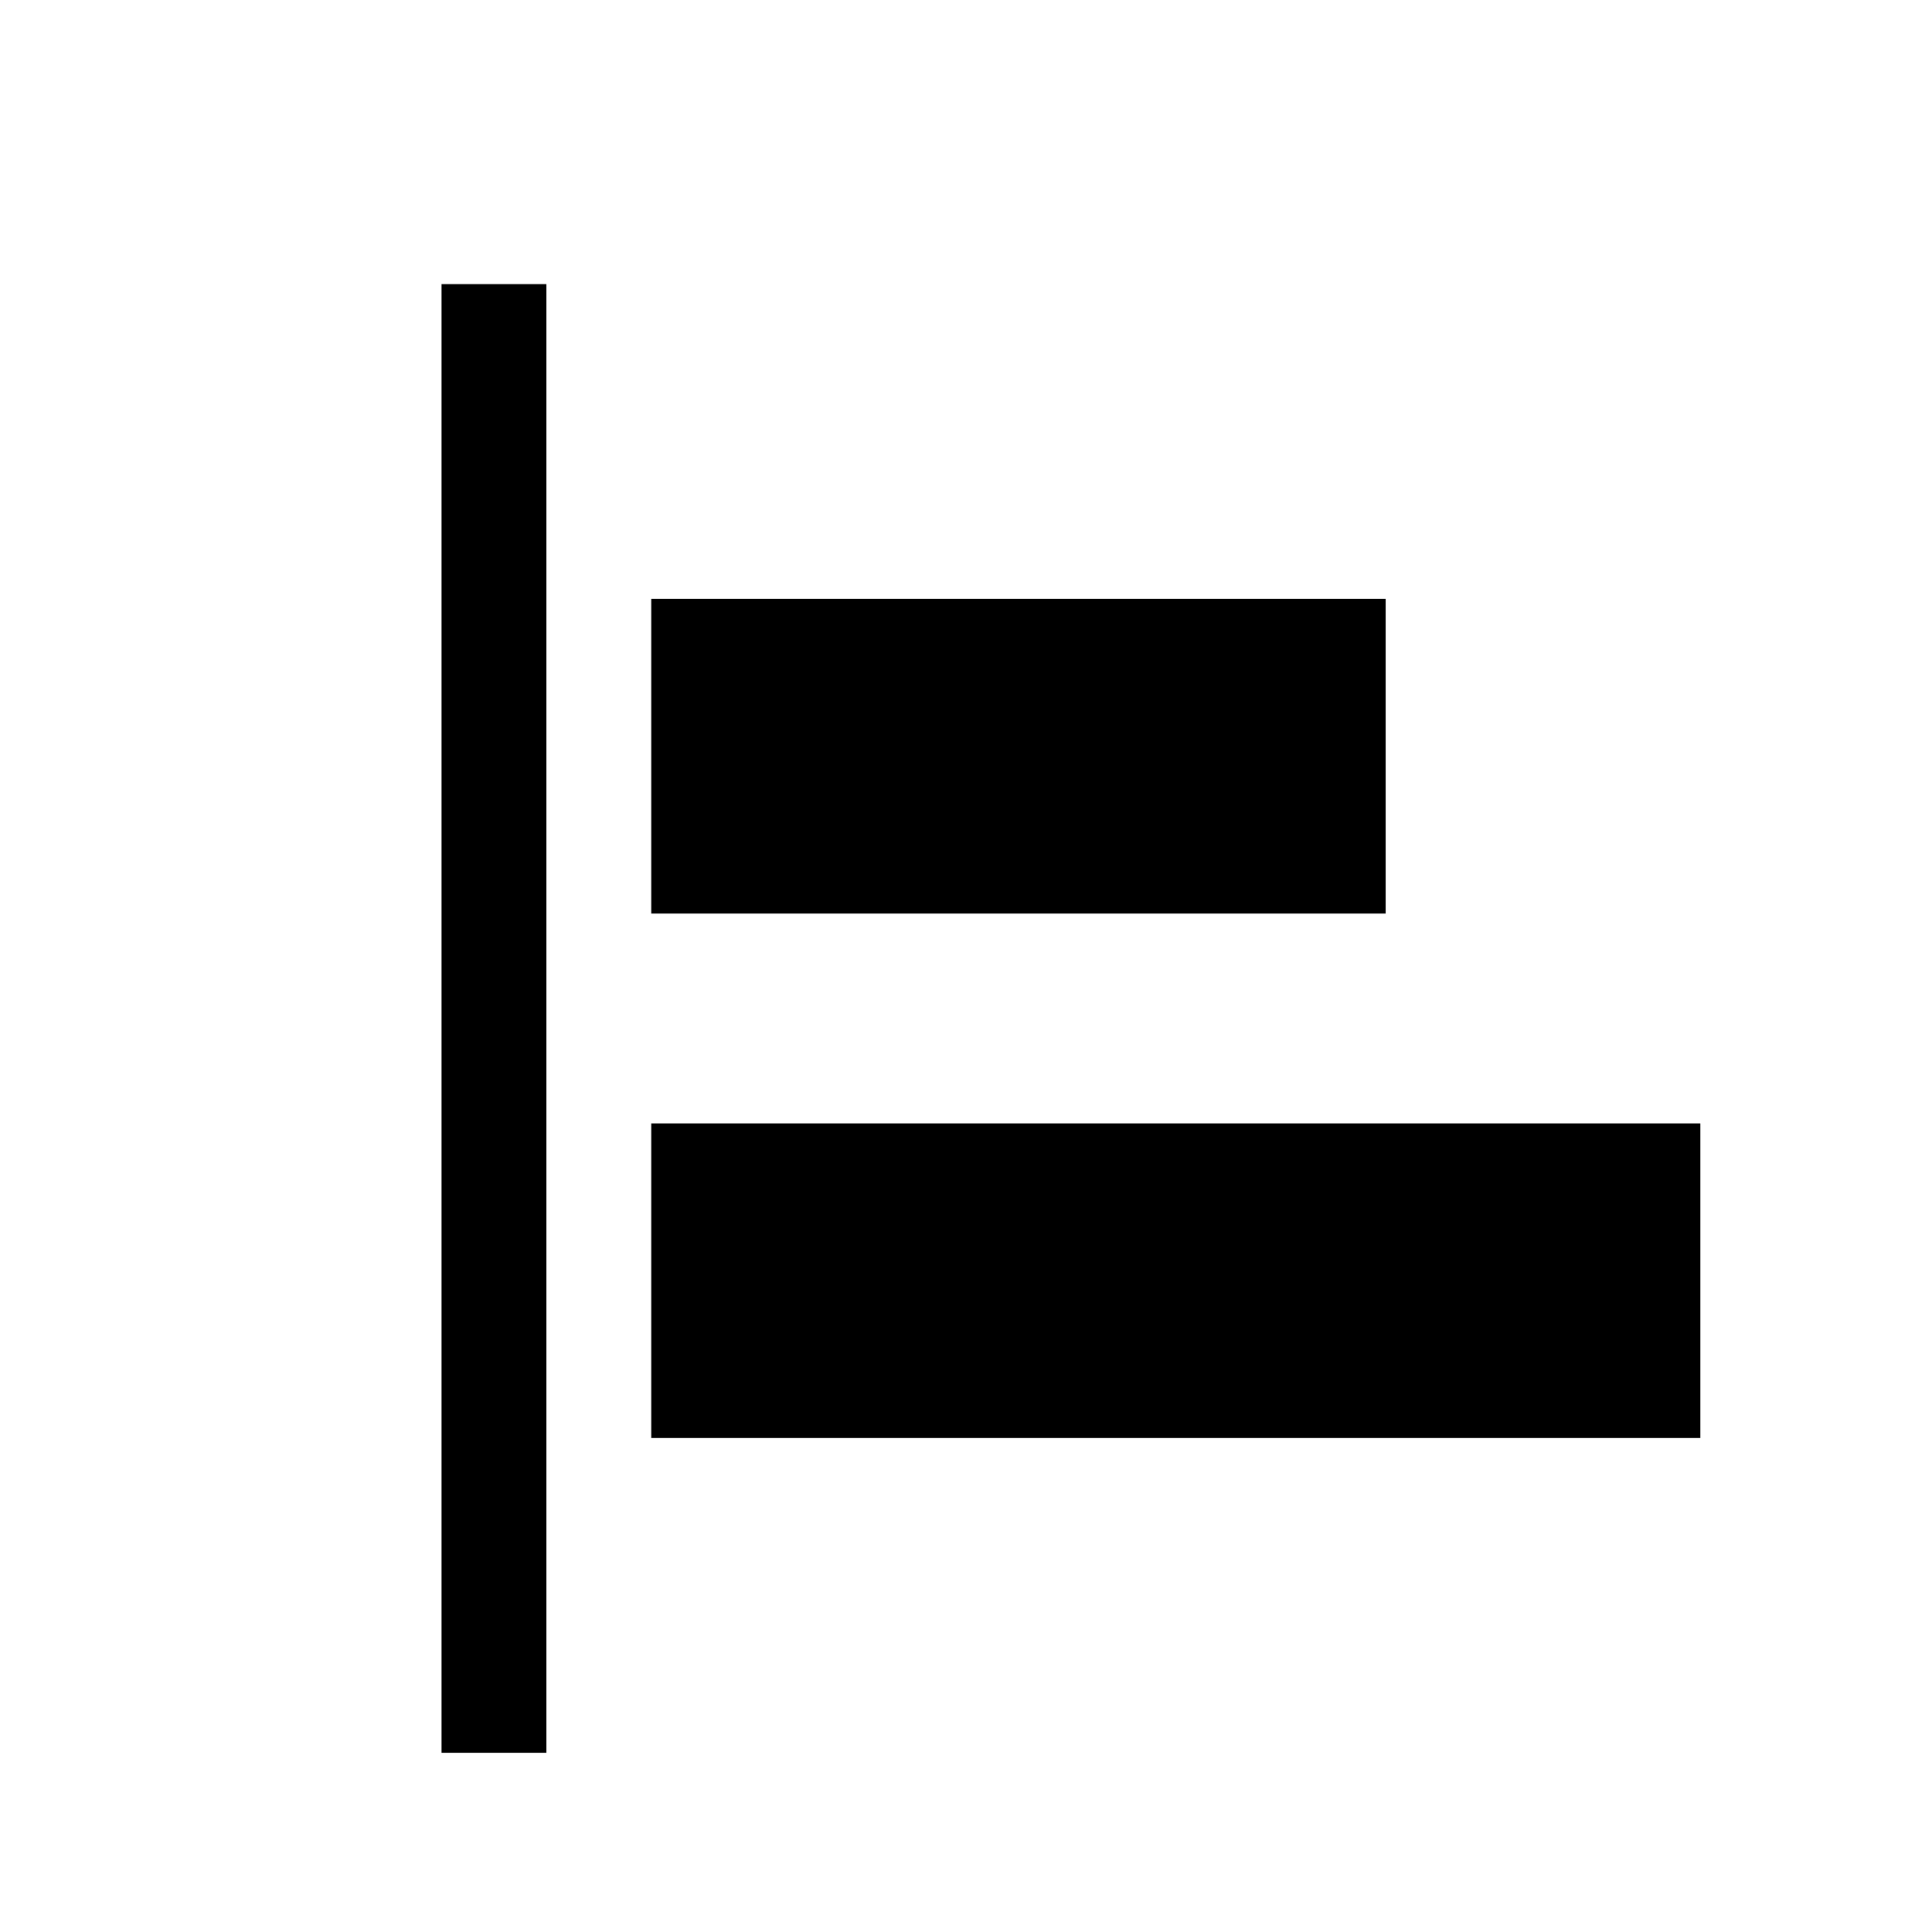 <svg width="48" height="48" viewBox="0 0 48 48" fill="none" xmlns="http://www.w3.org/2000/svg"><path d="M10.969 7.059h2.606v36.488H10.97V7.06zm5.212 7.819h18.245v7.819H16.18v-7.82zm0 13.032h26.064v7.818H16.18V27.91z" fill="currentColor"/></svg>